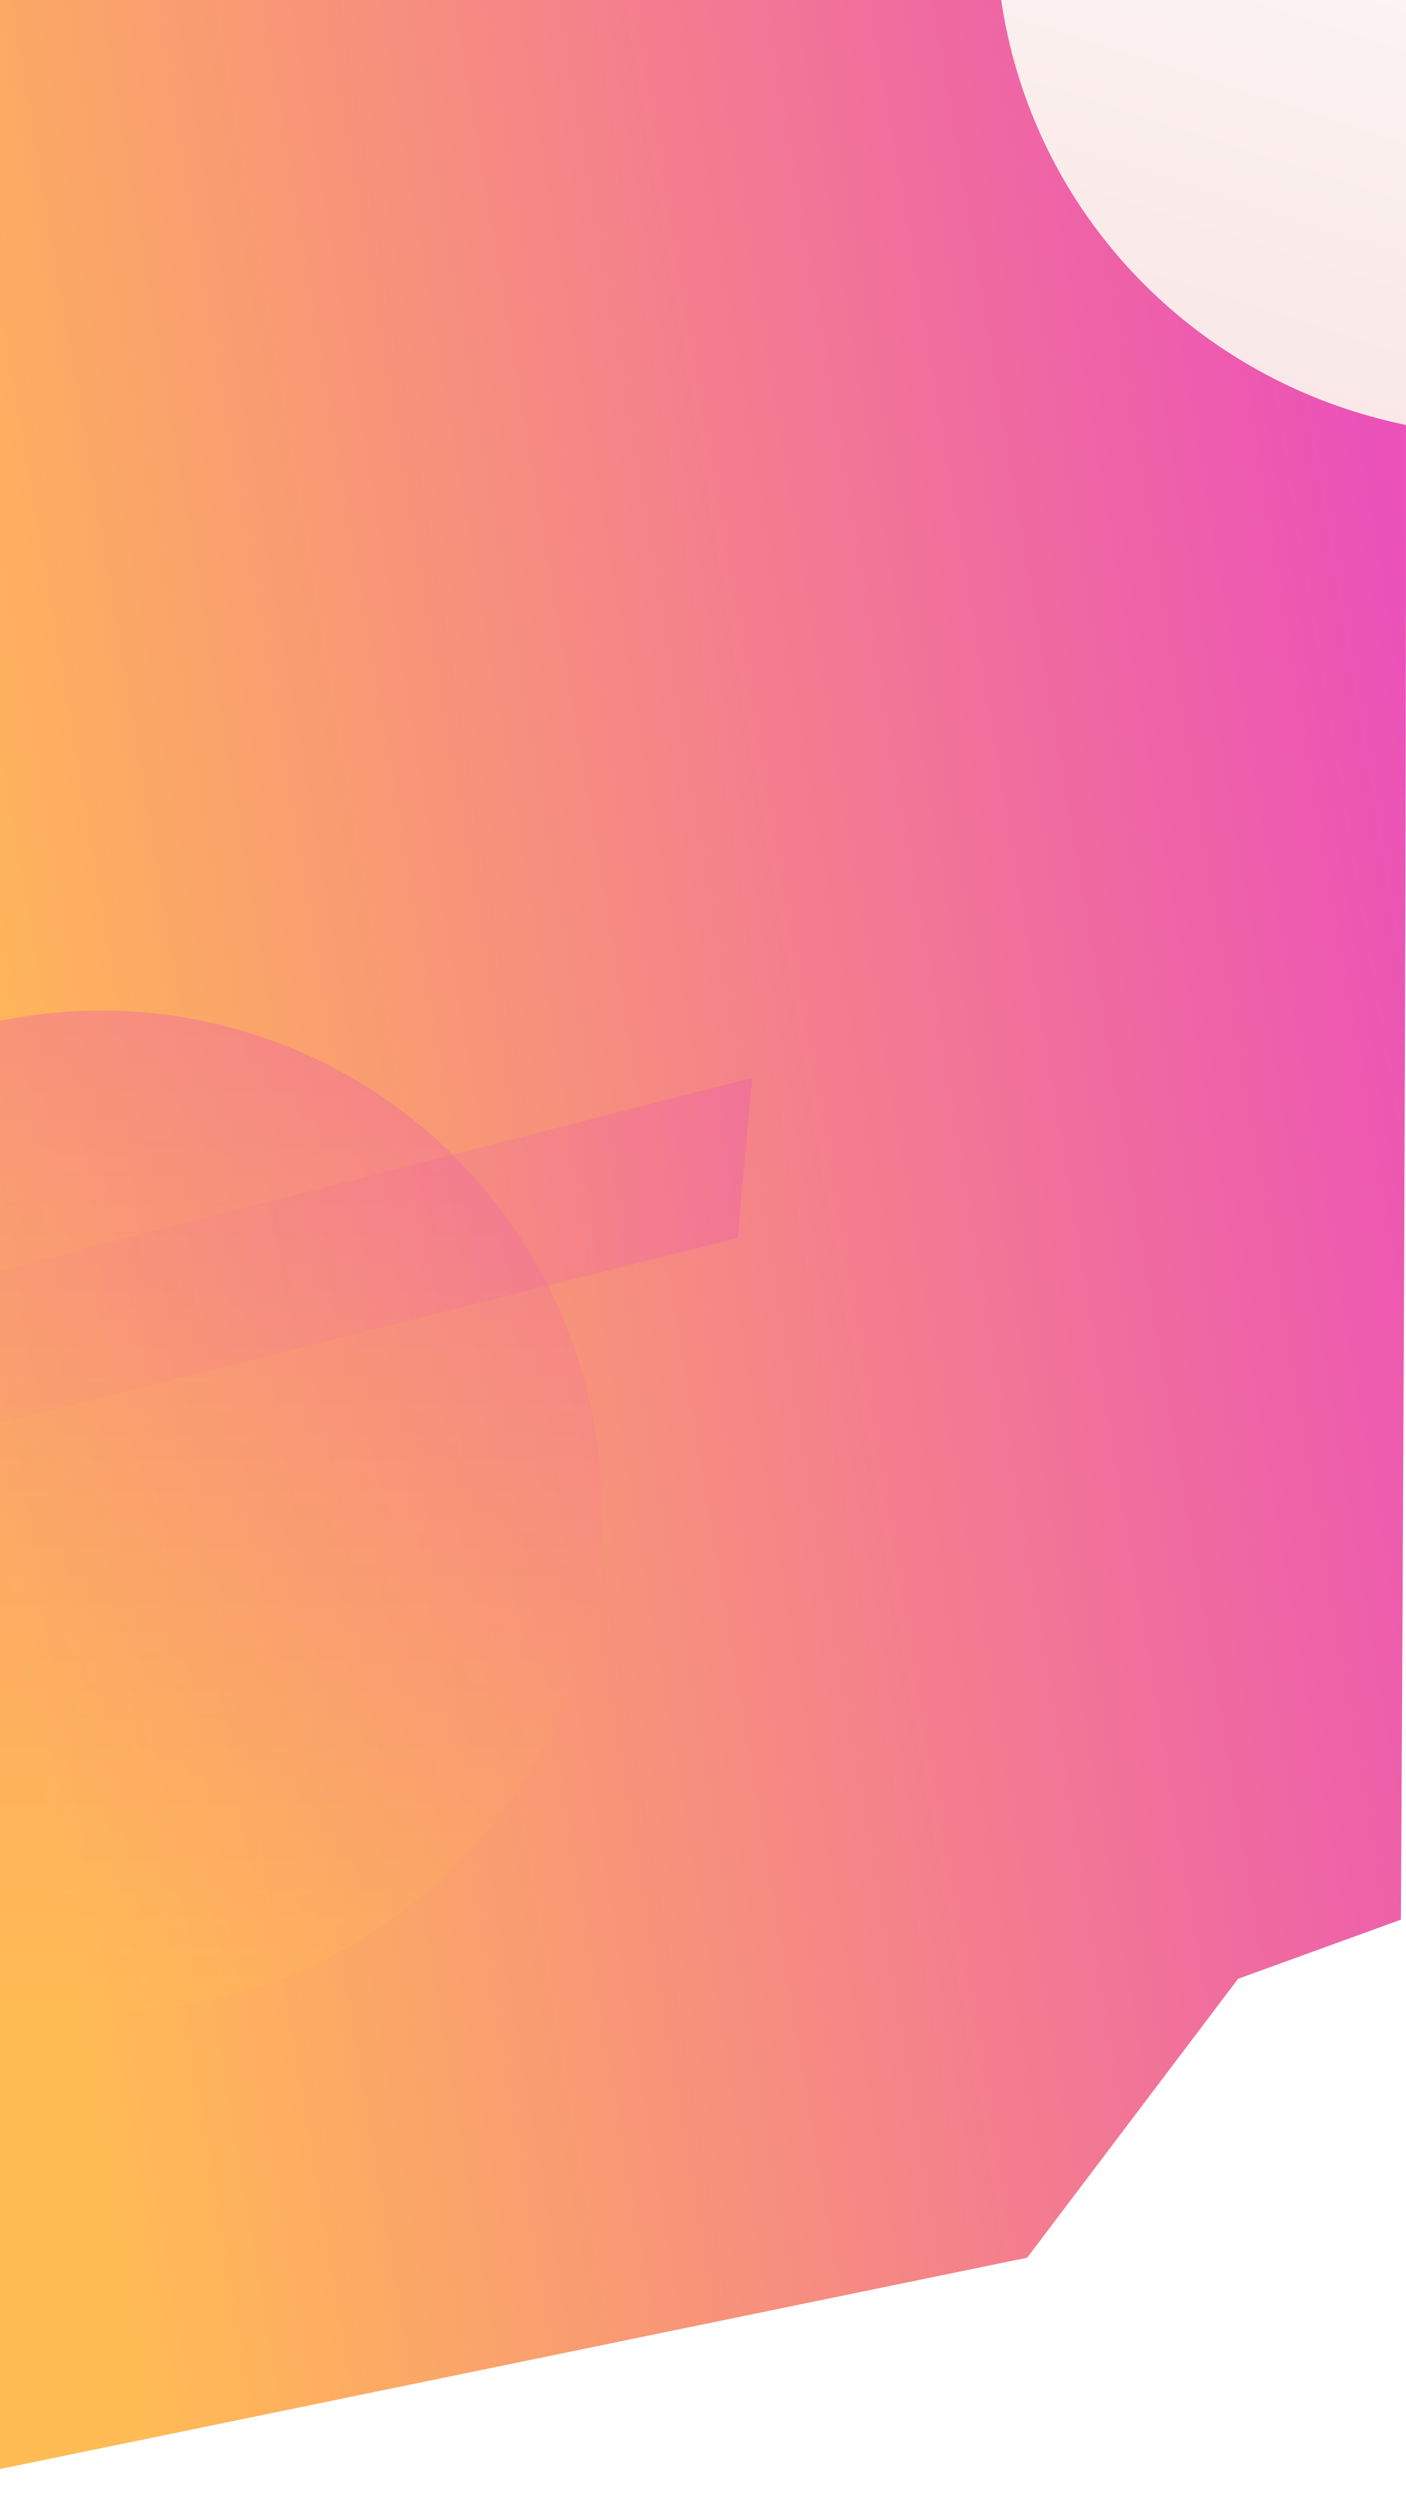 <svg xmlns="http://www.w3.org/2000/svg" xmlns:xlink="http://www.w3.org/1999/xlink" viewBox="0 0 360 640"><defs><style>.a{clip-path:url(#i);}.b{fill:url(#a);}.c{opacity:0.32;fill:url(#b);}.d{opacity:0.33;fill:url(#d);}.e{fill:url(#g);}.f{filter:url(#e);}</style><linearGradient id="a" x1="1" y1="0.255" x2="-0.023" y2="0.554" gradientUnits="objectBoundingBox"><stop offset="0" stop-color="#eb51b8"/><stop offset="1" stop-color="#ffbb54"/></linearGradient><linearGradient id="b" x1="1.005" y1="0.566" x2="0.005" y2="0.543" xlink:href="#a"/><linearGradient id="d" x1="0.5" y1="0" x2="0.5" y2="1" xlink:href="#a"/><filter id="e" x="-166.763" y="194.183" width="385.34" height="385.34" filterUnits="userSpaceOnUse"><feOffset dy="33" input="SourceAlpha"/><feGaussianBlur stdDeviation="21.5" result="f"/><feFlood flood-opacity="0.161"/><feComposite operator="in" in2="f"/><feComposite in="SourceGraphic"/></filter><linearGradient id="g" x1="0.707" y1="0.214" x2="0.271" y2="0.947" gradientUnits="objectBoundingBox"><stop offset="0" stop-color="#fff"/><stop offset="1" stop-color="#f9e8e7"/></linearGradient><clipPath id="i"><rect width="360" height="640"/></clipPath></defs><g id="h" class="a"><path class="b" d="M-60,9916.546V10550l263-54.085,54-71.392,41.691-15.144s2.946-488.106,0-492.834S-60,9916.546-60,9916.546Z" transform="translate(60 -9918)"/><g transform="translate(42.737 73.977)"><path class="c" d="M24.509,0,255.222,2.651,241.024,41.3,0,37.3Z" transform="matrix(0.966, -0.259, 0.259, 0.966, -97.386, 265.478)"/><path class="c" d="M31.067,0,323.515,3.36l-18,48.991L0,47.282Z" transform="matrix(0.966, -0.259, 0.259, 0.966, 93.989, 187.754)"/><g class="f" transform="matrix(1, 0, 0, 1, -42.74, -73.98)"><circle class="d" cx="128.17" cy="128.17" r="128.17" transform="translate(-102.26 225.68)"/></g></g><ellipse class="e" cx="133" cy="131" rx="133" ry="131" transform="translate(228.832 -117.307) rotate(-13)"/></g></svg>